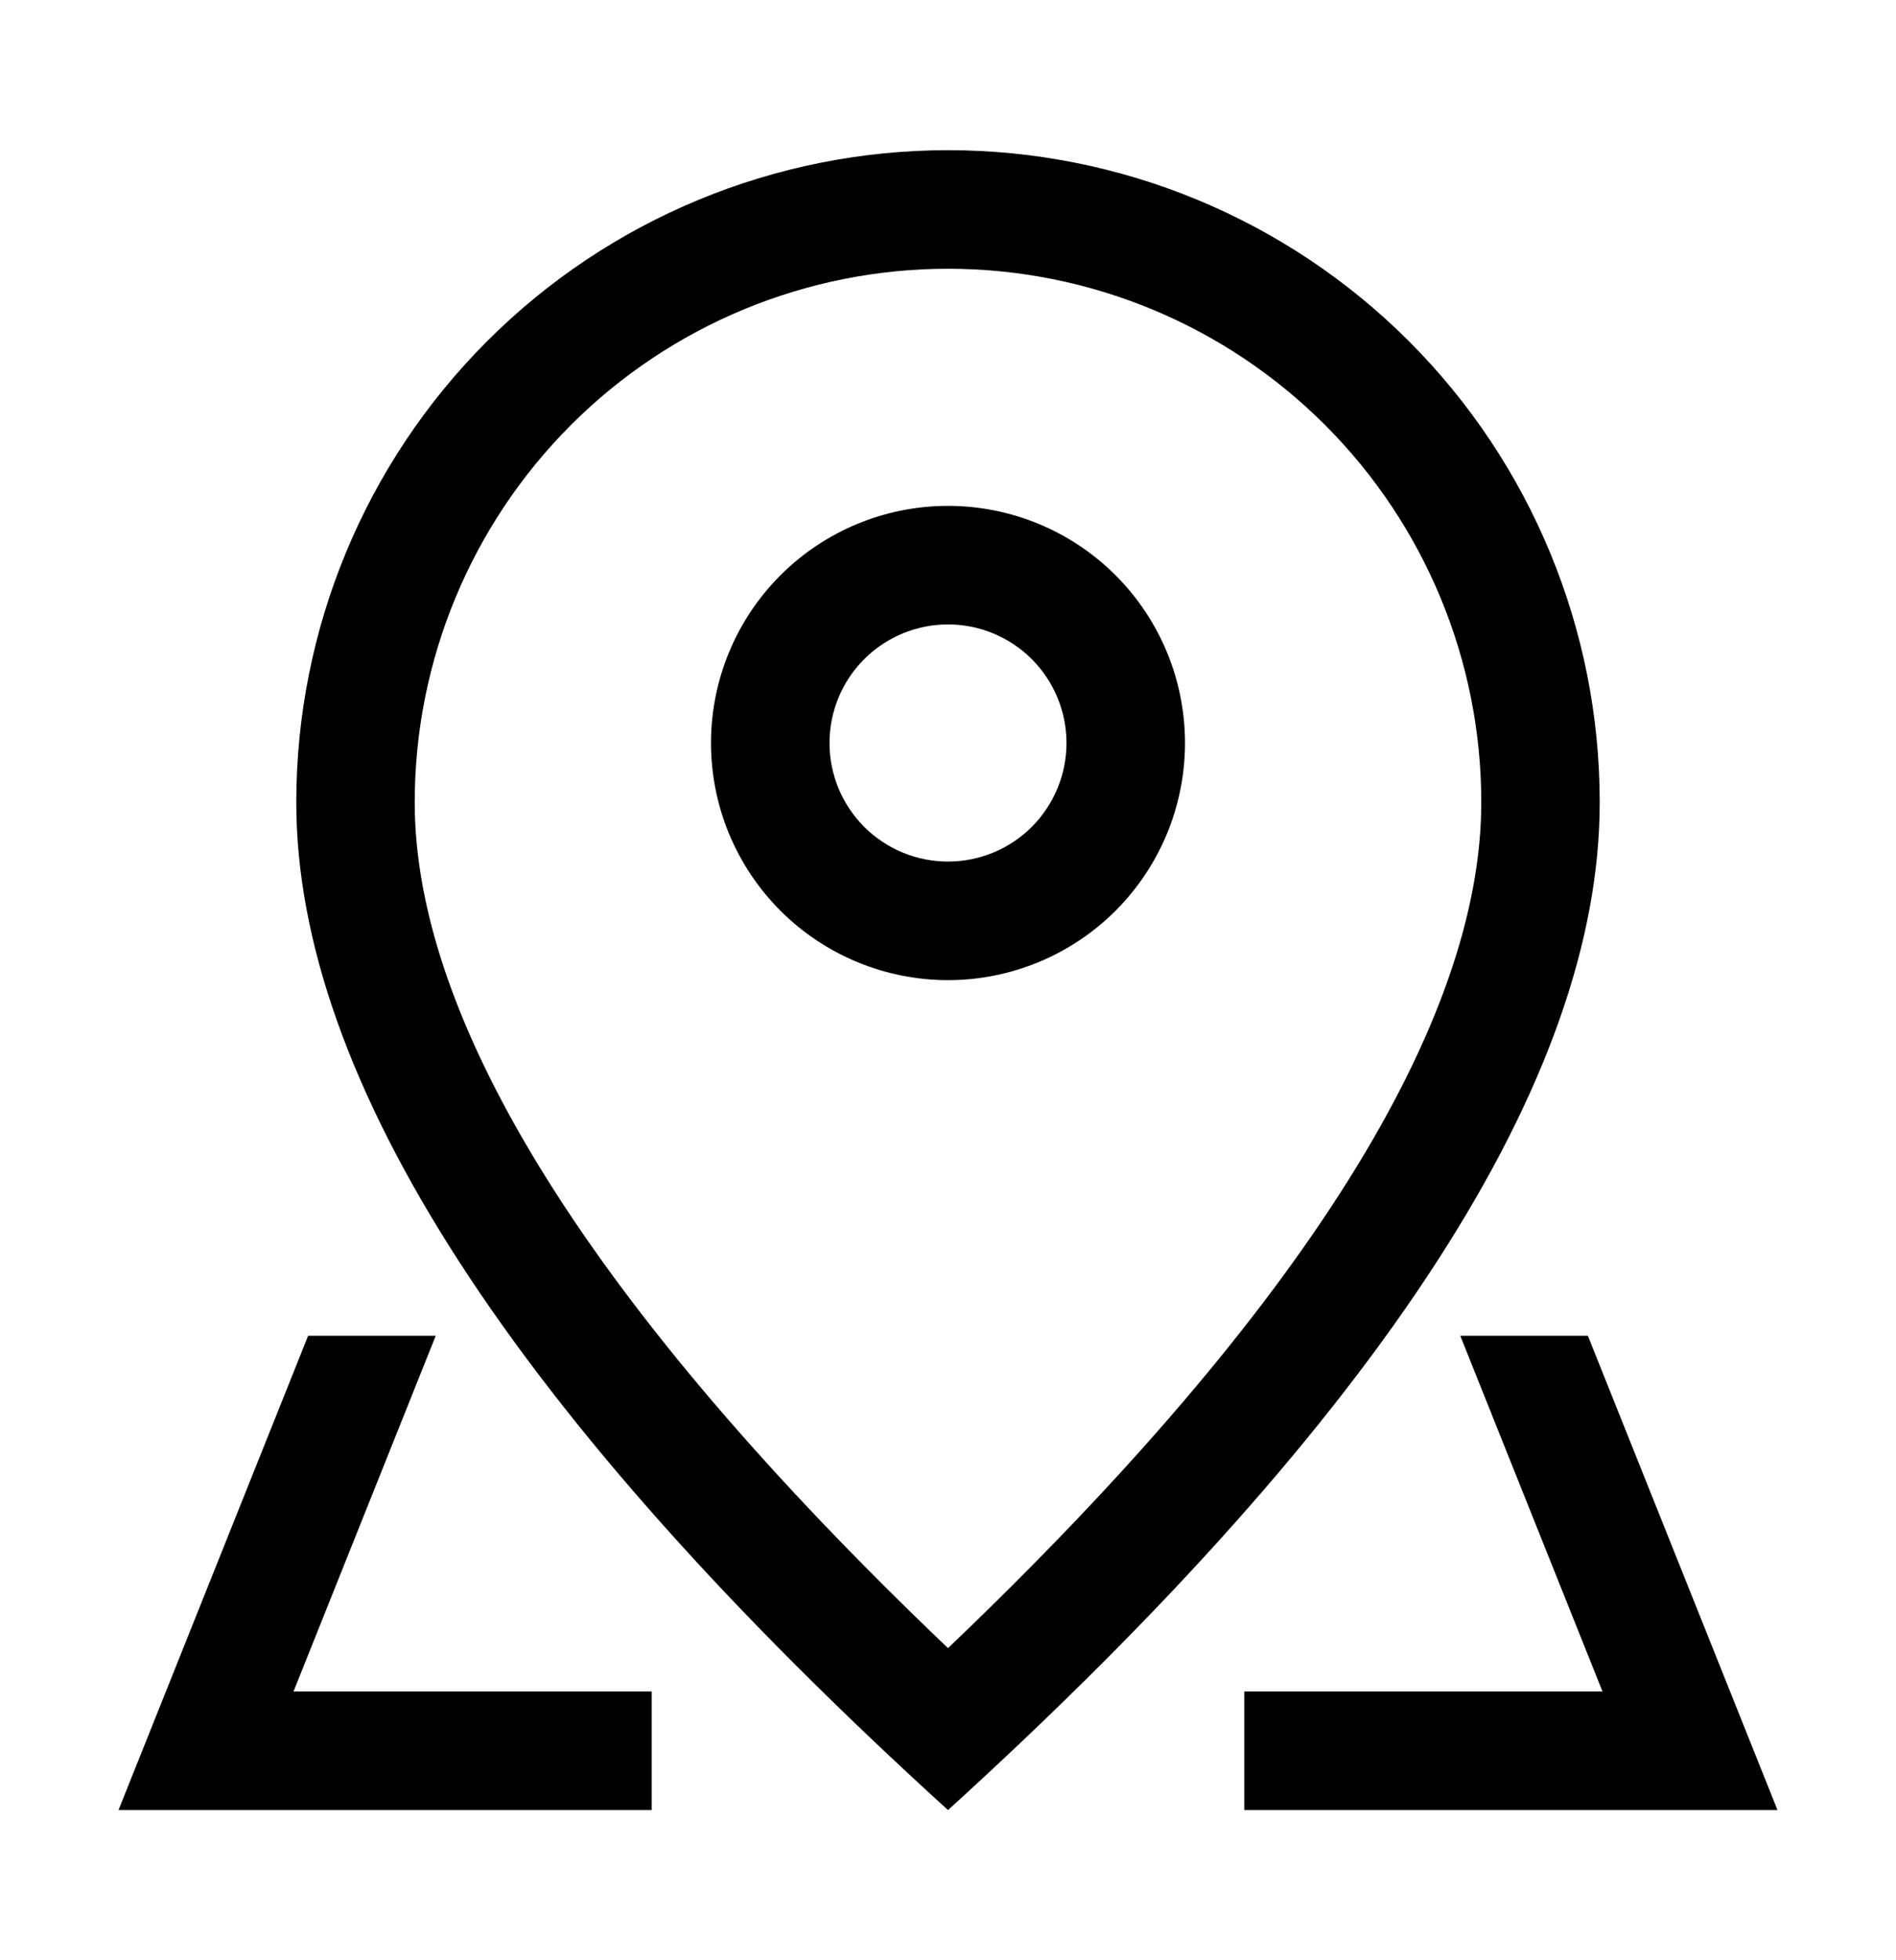 <svg width="30" height="31" viewBox="0 0 30 31" fill="none" xmlns="http://www.w3.org/2000/svg">
<path d="M23.438 12.688C23.438 10.45 22.549 8.304 20.966 6.721C19.384 5.139 17.238 4.25 15 4.25C12.762 4.25 10.616 5.139 9.034 6.721C7.451 8.304 6.562 10.45 6.562 12.688C6.562 16.149 9.332 20.66 15 26.064C20.668 20.66 23.438 16.149 23.438 12.688ZM15 28.625C8.124 22.376 4.688 17.062 4.688 12.688C4.688 9.952 5.774 7.329 7.708 5.395C9.642 3.461 12.265 2.375 15 2.375C17.735 2.375 20.358 3.461 22.292 5.395C24.226 7.329 25.312 9.952 25.312 12.688C25.312 17.062 21.876 22.376 15 28.625Z" fill="black"/>
<path d="M15 13.625C15.497 13.625 15.974 13.428 16.326 13.076C16.677 12.724 16.875 12.247 16.875 11.75C16.875 11.253 16.677 10.776 16.326 10.424C15.974 10.072 15.497 9.875 15 9.875C14.503 9.875 14.026 10.072 13.674 10.424C13.322 10.776 13.125 11.253 13.125 11.75C13.125 12.247 13.322 12.724 13.674 13.076C14.026 13.428 14.503 13.625 15 13.625ZM15 15.5C14.005 15.5 13.052 15.105 12.348 14.402C11.645 13.698 11.25 12.745 11.25 11.75C11.25 10.755 11.645 9.802 12.348 9.098C13.052 8.395 14.005 8 15 8C15.995 8 16.948 8.395 17.652 9.098C18.355 9.802 18.75 10.755 18.75 11.75C18.75 12.745 18.355 13.698 17.652 14.402C16.948 15.105 15.995 15.5 15 15.5ZM25.125 21.125L28.125 28.625H19.688V26.75H10.312V28.625H1.875L4.875 21.125H25.125ZM23.106 21.125H6.894L4.644 26.75H25.356L23.106 21.125Z" fill="black"/>
</svg>
